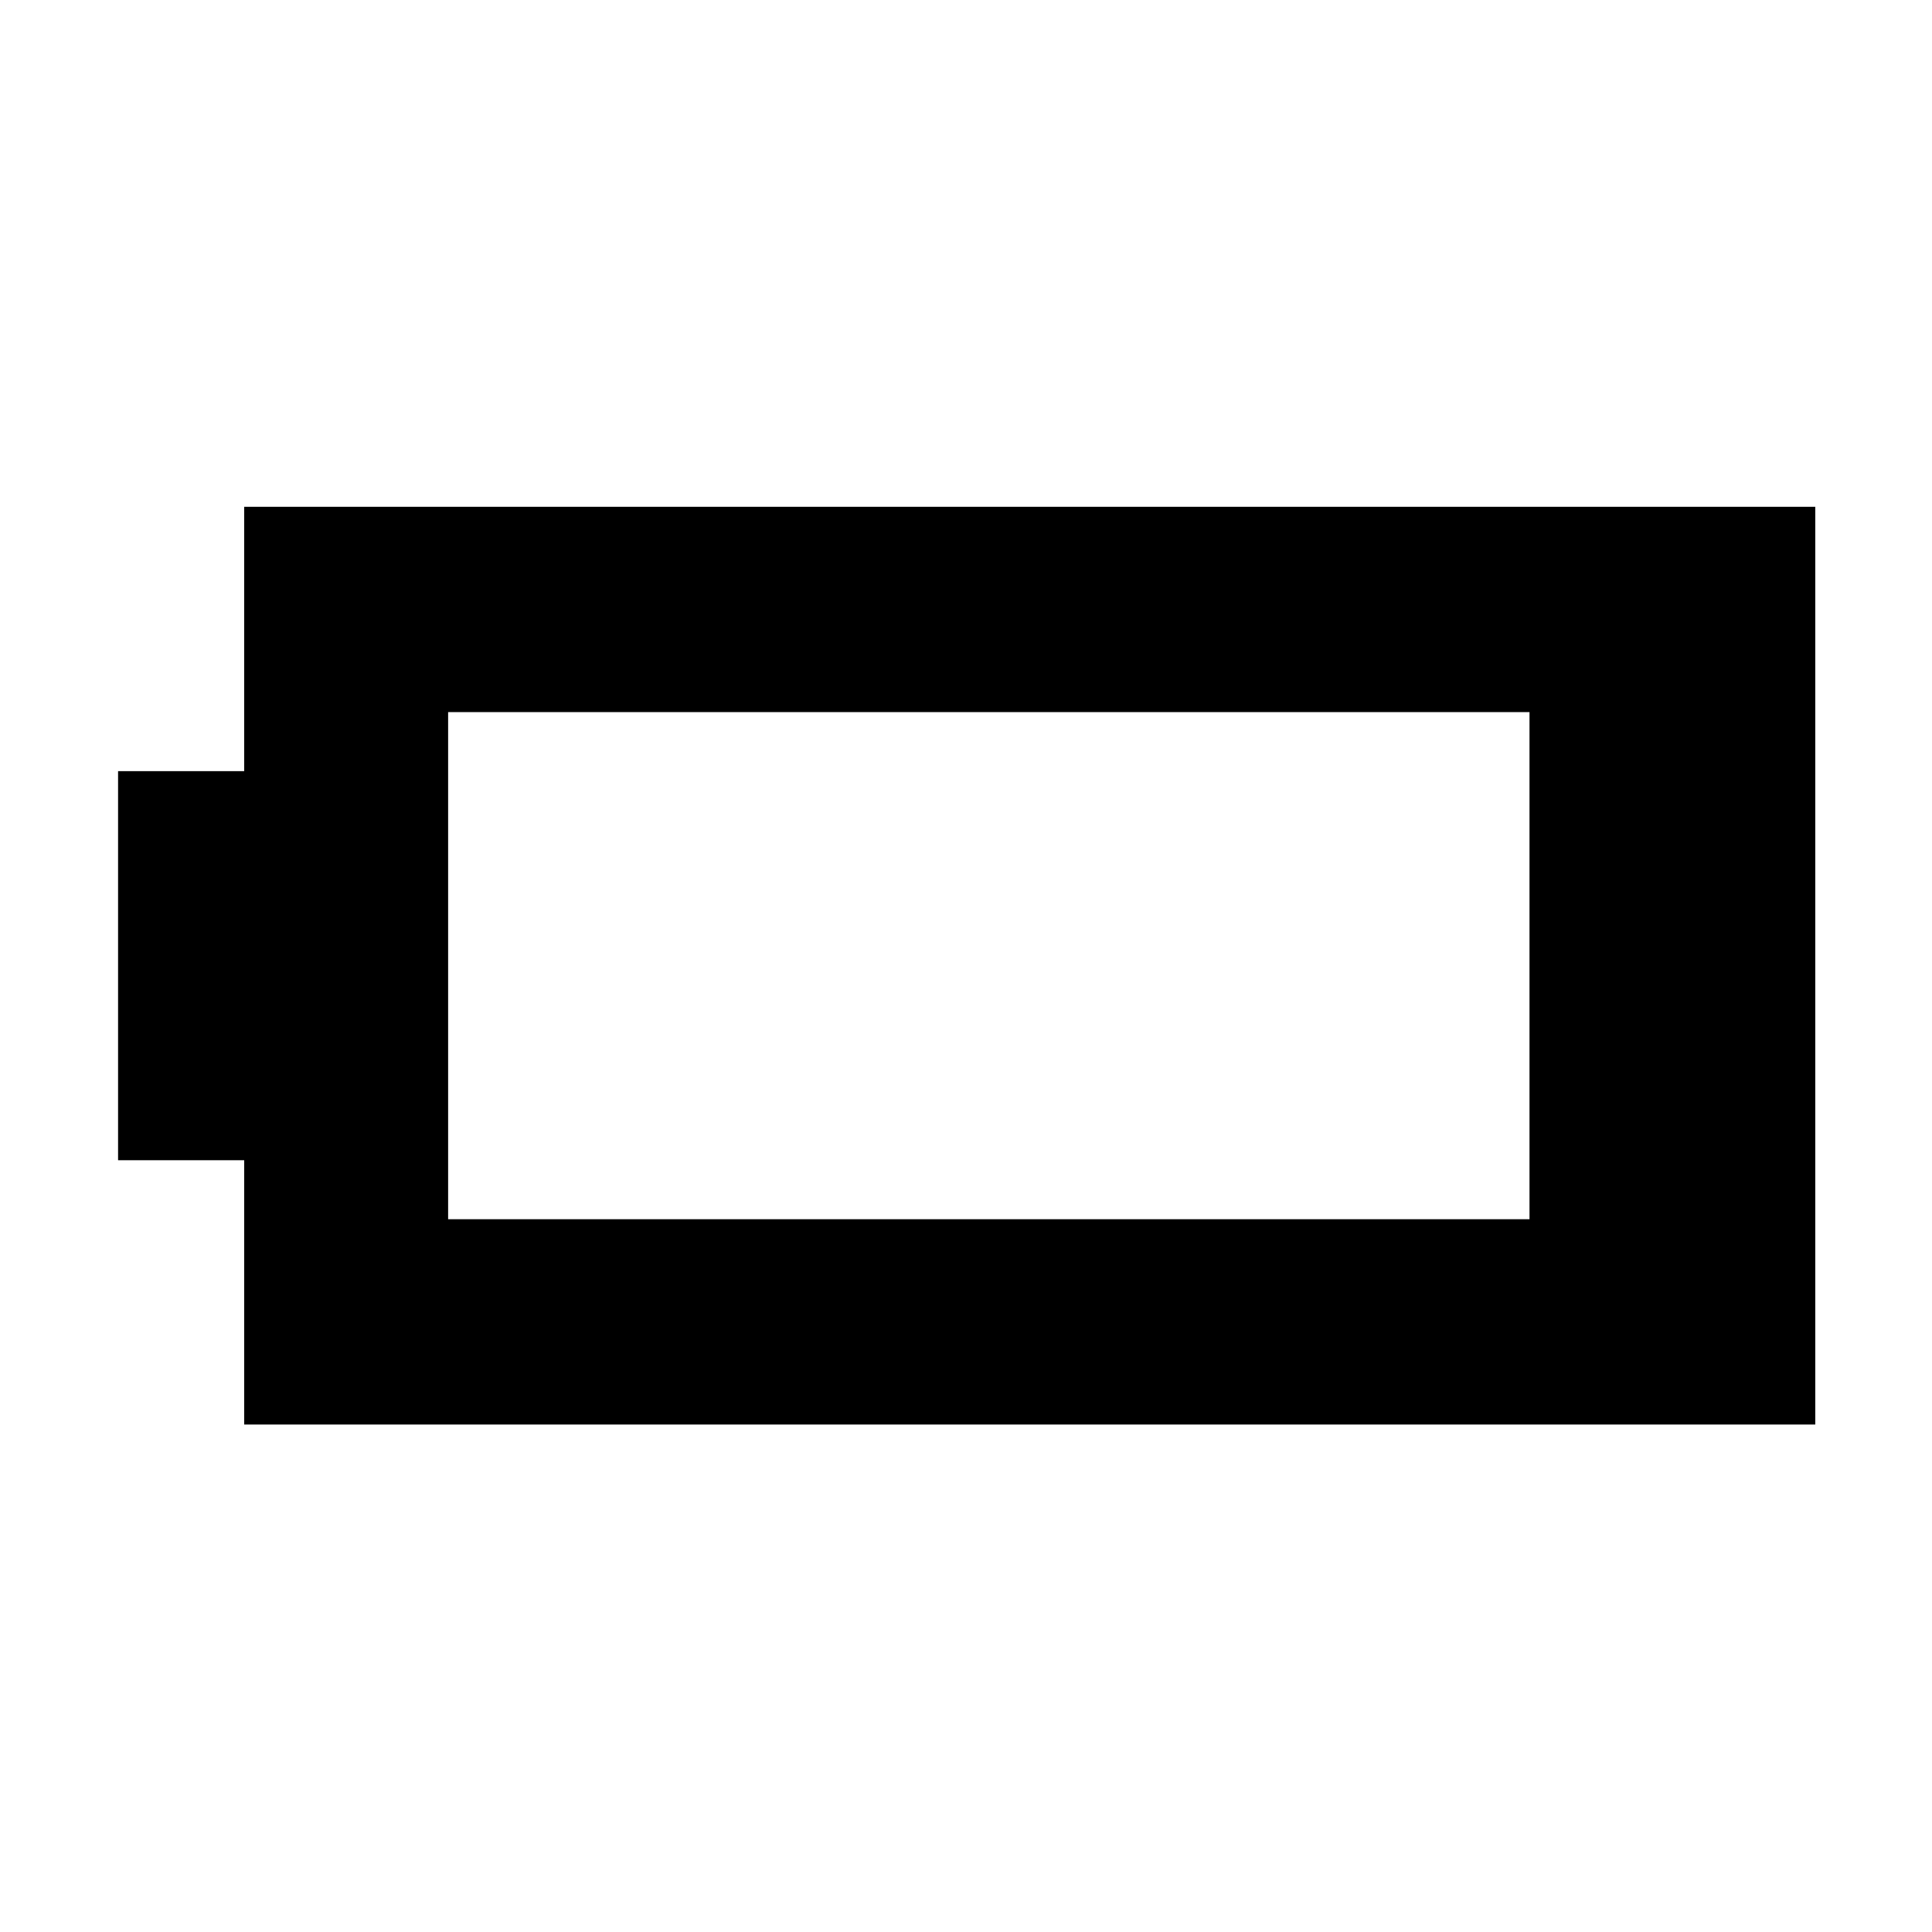 <svg xmlns="http://www.w3.org/2000/svg" height="40" viewBox="0 -960 960 960" width="40"><path d="M121.33-252.17V-383.5H58.67v-193.33h62.66v-131.34H902v456H121.33Zm101.34-102H760v-252H222.67v252Z"/></svg>